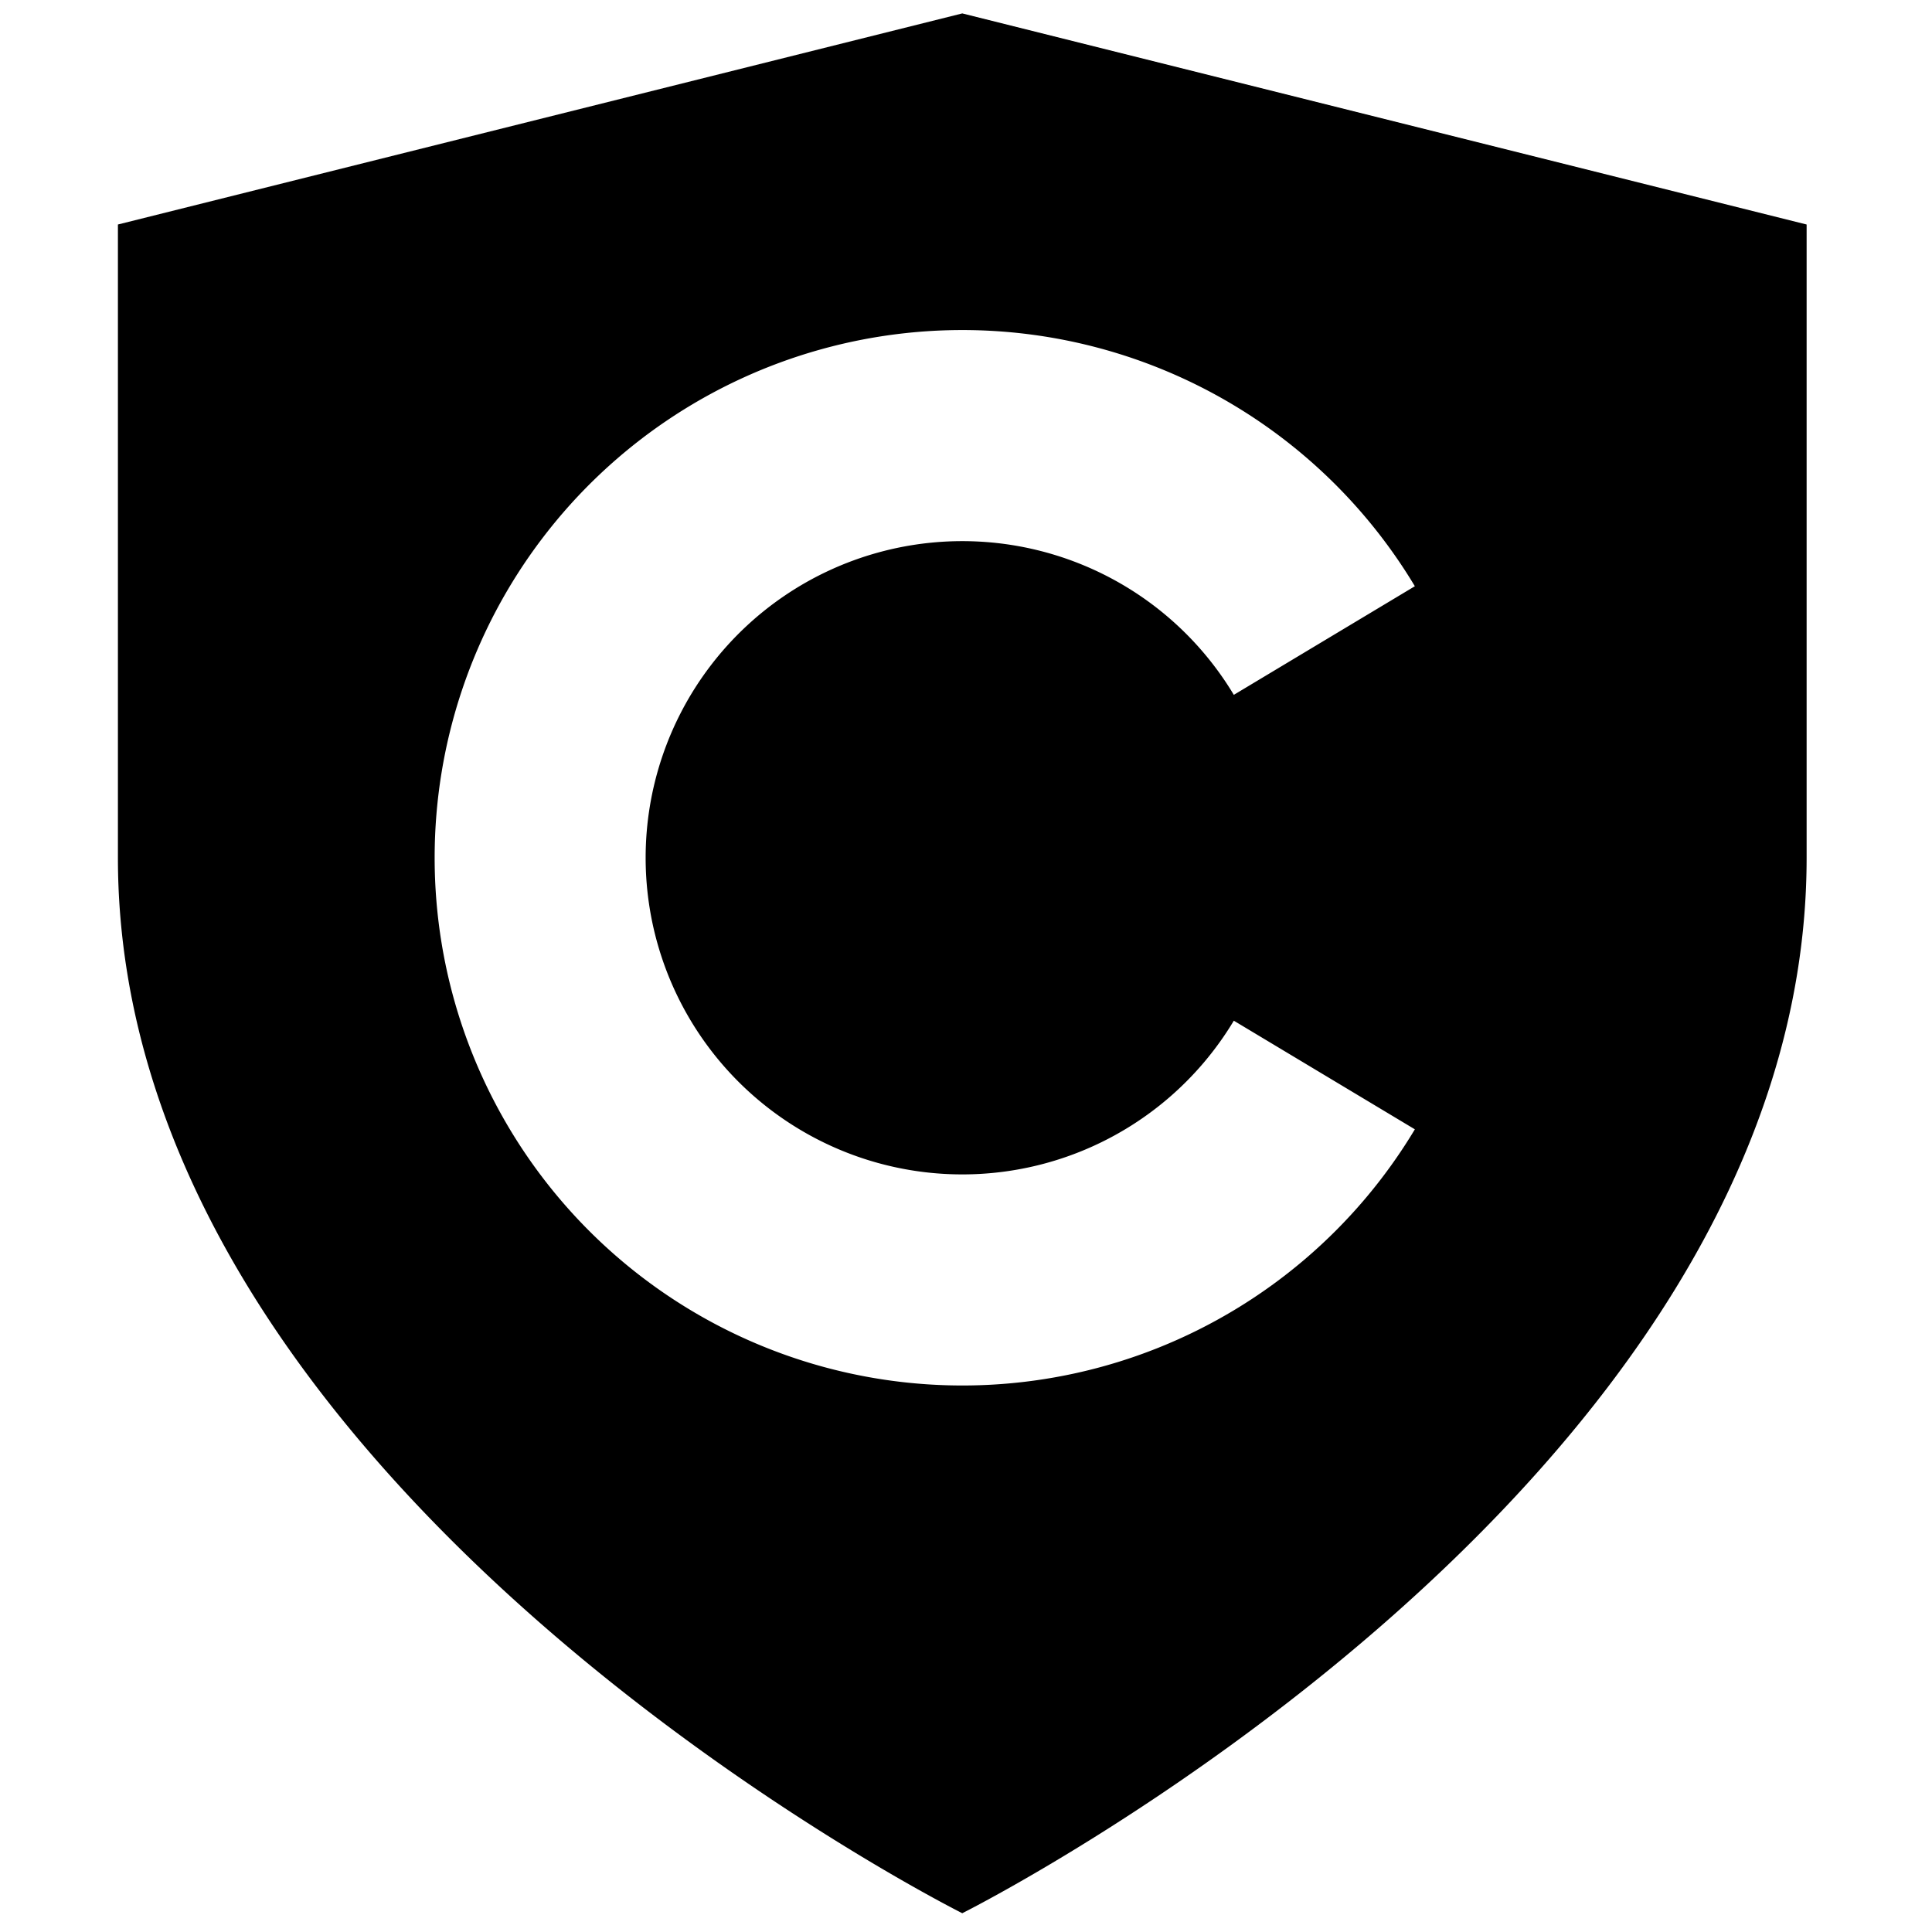 <svg id="Layer_1" data-name="Layer 1" xmlns="http://www.w3.org/2000/svg" viewBox="0 0 360 360"><path d="M21.972,41.833v118c0,118,157.333,196.667,157.333,196.667s157.333-78.667,157.333-196.667v-118L179.306,2.5ZM263.638,109.234,229.905,129.474a59.006,59.006,0,0,0-109.599,30.359v0A59.006,59.006,0,0,0,229.905,190.193l33.733,20.24a98.333,98.333,0,1,1,0-101.199Z"/></svg>